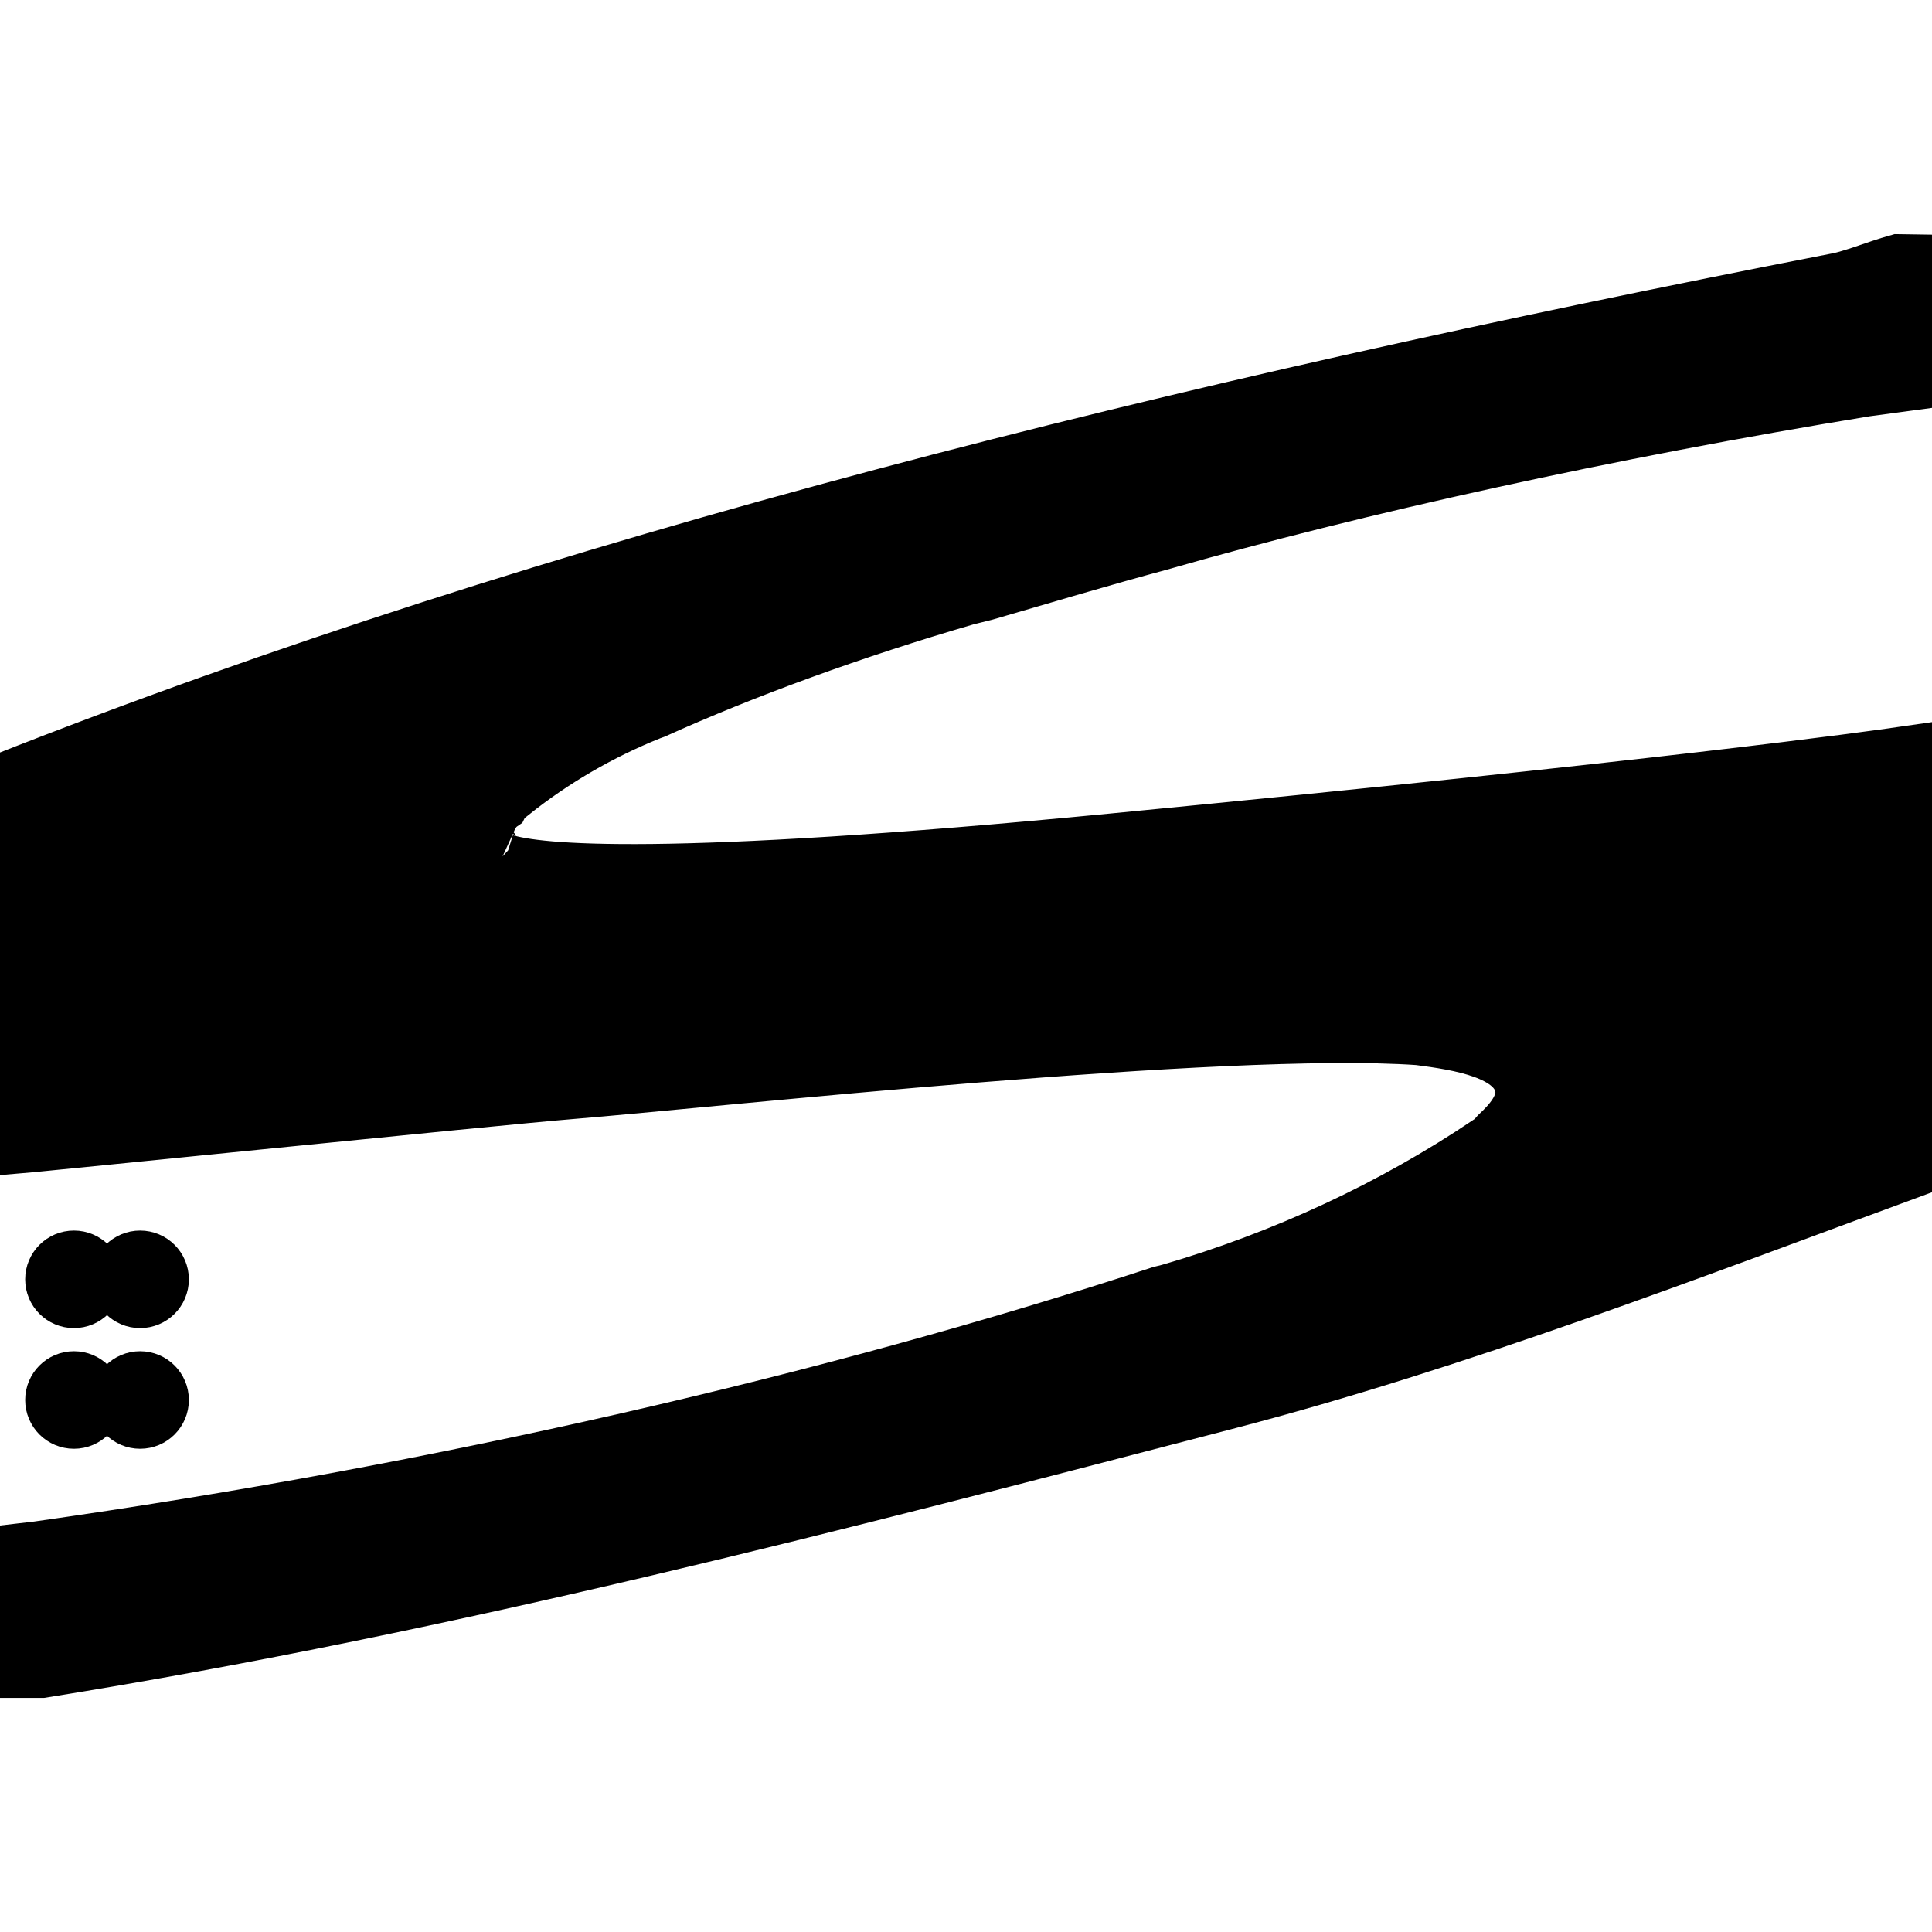 <?xml version="1.0" encoding="utf-8"?><!-- Uploaded to: SVG Repo, www.svgrepo.com, Generator: SVG Repo Mixer Tools -->
<svg  width="800px" height="800px" viewBox="0 -4.5 33 33" xmlns="http://www.w3.org/2000/svg" fill="currentColor" stroke="currentColor"><path d="m2.726 17.352c0 .184-.149.333-.333.333s-.333-.149-.333-.333.149-.333.333-.333.333.149.333.333z"/><path d="m1.596 19.413c0 .184-.149.333-.333.333s-.333-.149-.333-.333.149-.333.333-.333.333.149.333.333z"/><path d="m1.596 17.352c0 .184-.149.333-.333.333s-.333-.149-.333-.333.149-.333.333-.333.333.149.333.333z"/><path d="m2.726 19.413c0 .184-.149.333-.333.333s-.333-.149-.333-.333.149-.333.333-.333.333.149.333.333z"/><path d="m32.426 0c-.383.107-.773.275-1.078.328-11.154 2.173-21.798 4.784-31.347 8.562v6.184c.509-.04 8.506-.858 9.707-.955 2.564-.208 11.177-1.157 14.528-.925.683.089 1.689.236 1.799.872.06.347-.24.654-.436.836-.055.059-.096.134-.182.16-1.602 1.076-3.456 1.95-5.438 2.525l-.141.035c-5.604 1.838-12.306 3.389-19.193 4.363l-.646.075v1.941h.715c7.049-1.13 13.723-2.892 20.195-4.574 3.984-1.035 7.96-2.576 11.666-3.939v-7.087c-.685.099-4.098.577-13.582 1.494-7.68.743-9.798.53-10.382.348-.023-.015-.042-.03-.06-.045l.001.001c-.081-.037-.145-.1-.181-.179l-.001-.002c-.219-.236-.037-.663.16-.8.043-.088.112-.157.197-.199l.003-.001c.7-.558 1.504-1.029 2.371-1.376l.064-.023c1.527-.69 3.405-1.377 5.336-1.938l.318-.079c.987-.287 1.975-.583 2.98-.854 3.356-.964 7.67-1.914 12.061-2.632l.713-.096v-2.018z"/></svg>
